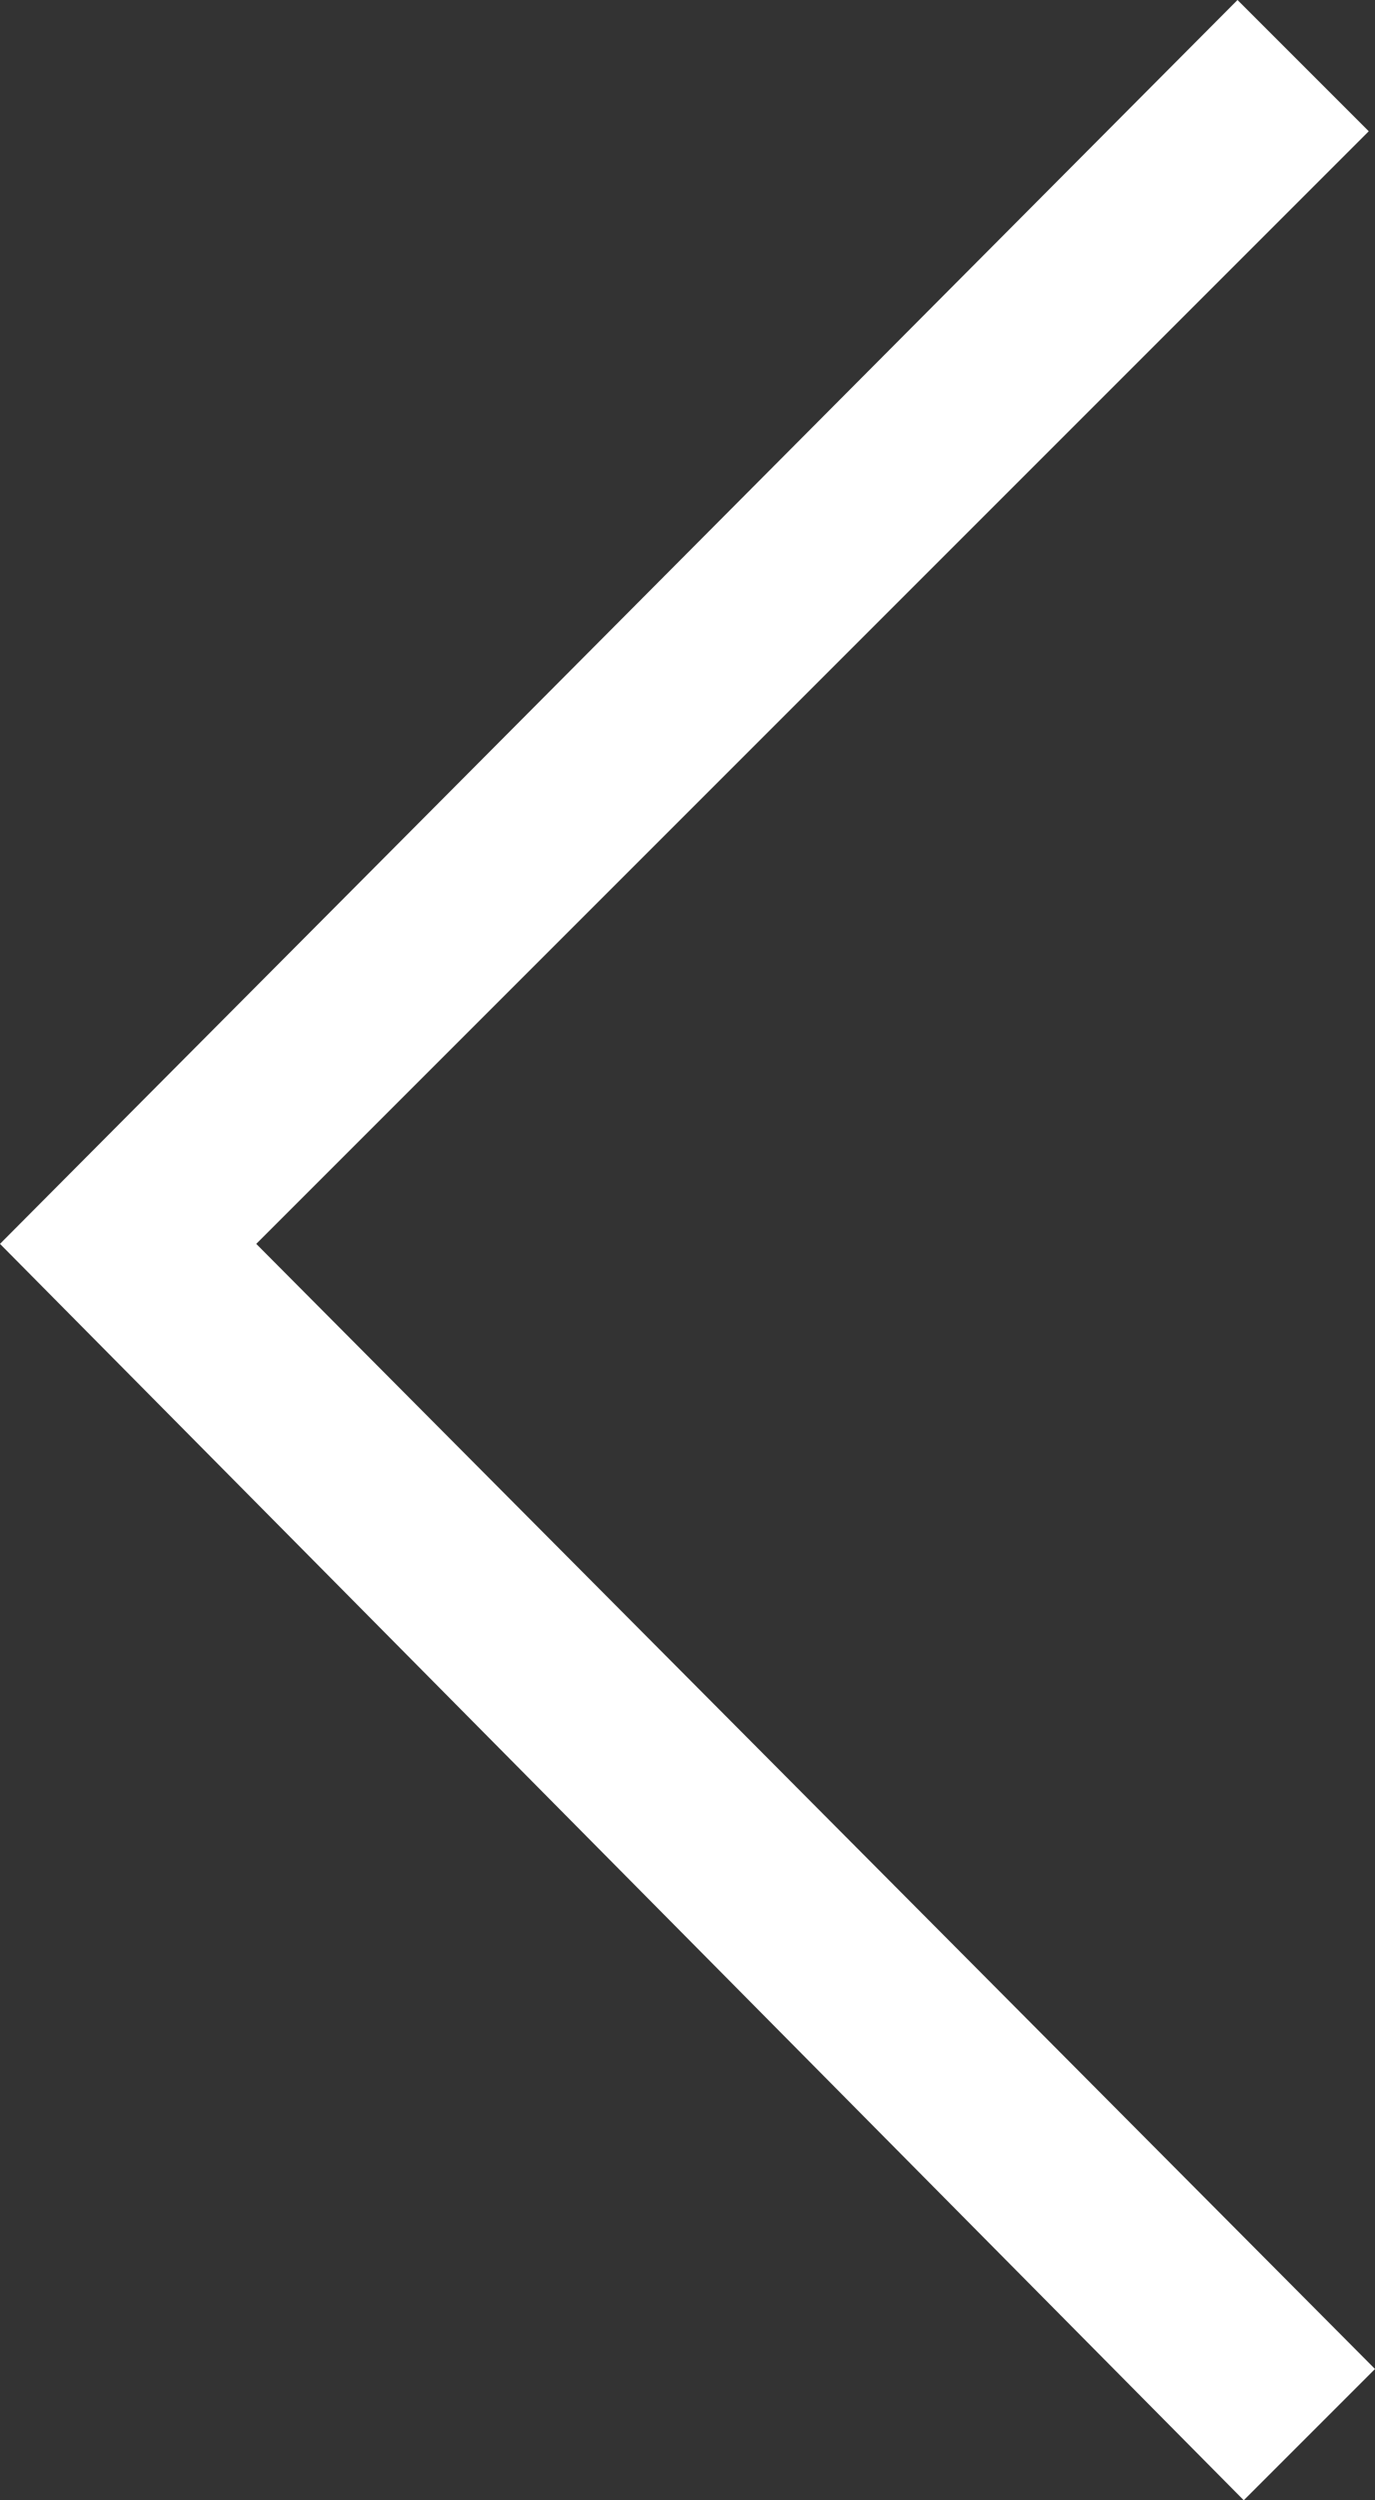 <svg xmlns="http://www.w3.org/2000/svg" viewBox="0 0 22 40"><rect x="0" y="0" width="22" height="40" fill="#333333" stroke="none"/><path fill="#fff" d="M19.8 0l2.1 2.1L4.1 19.9l17.9 18-2.1 2.1L0 19.9z"/></svg>